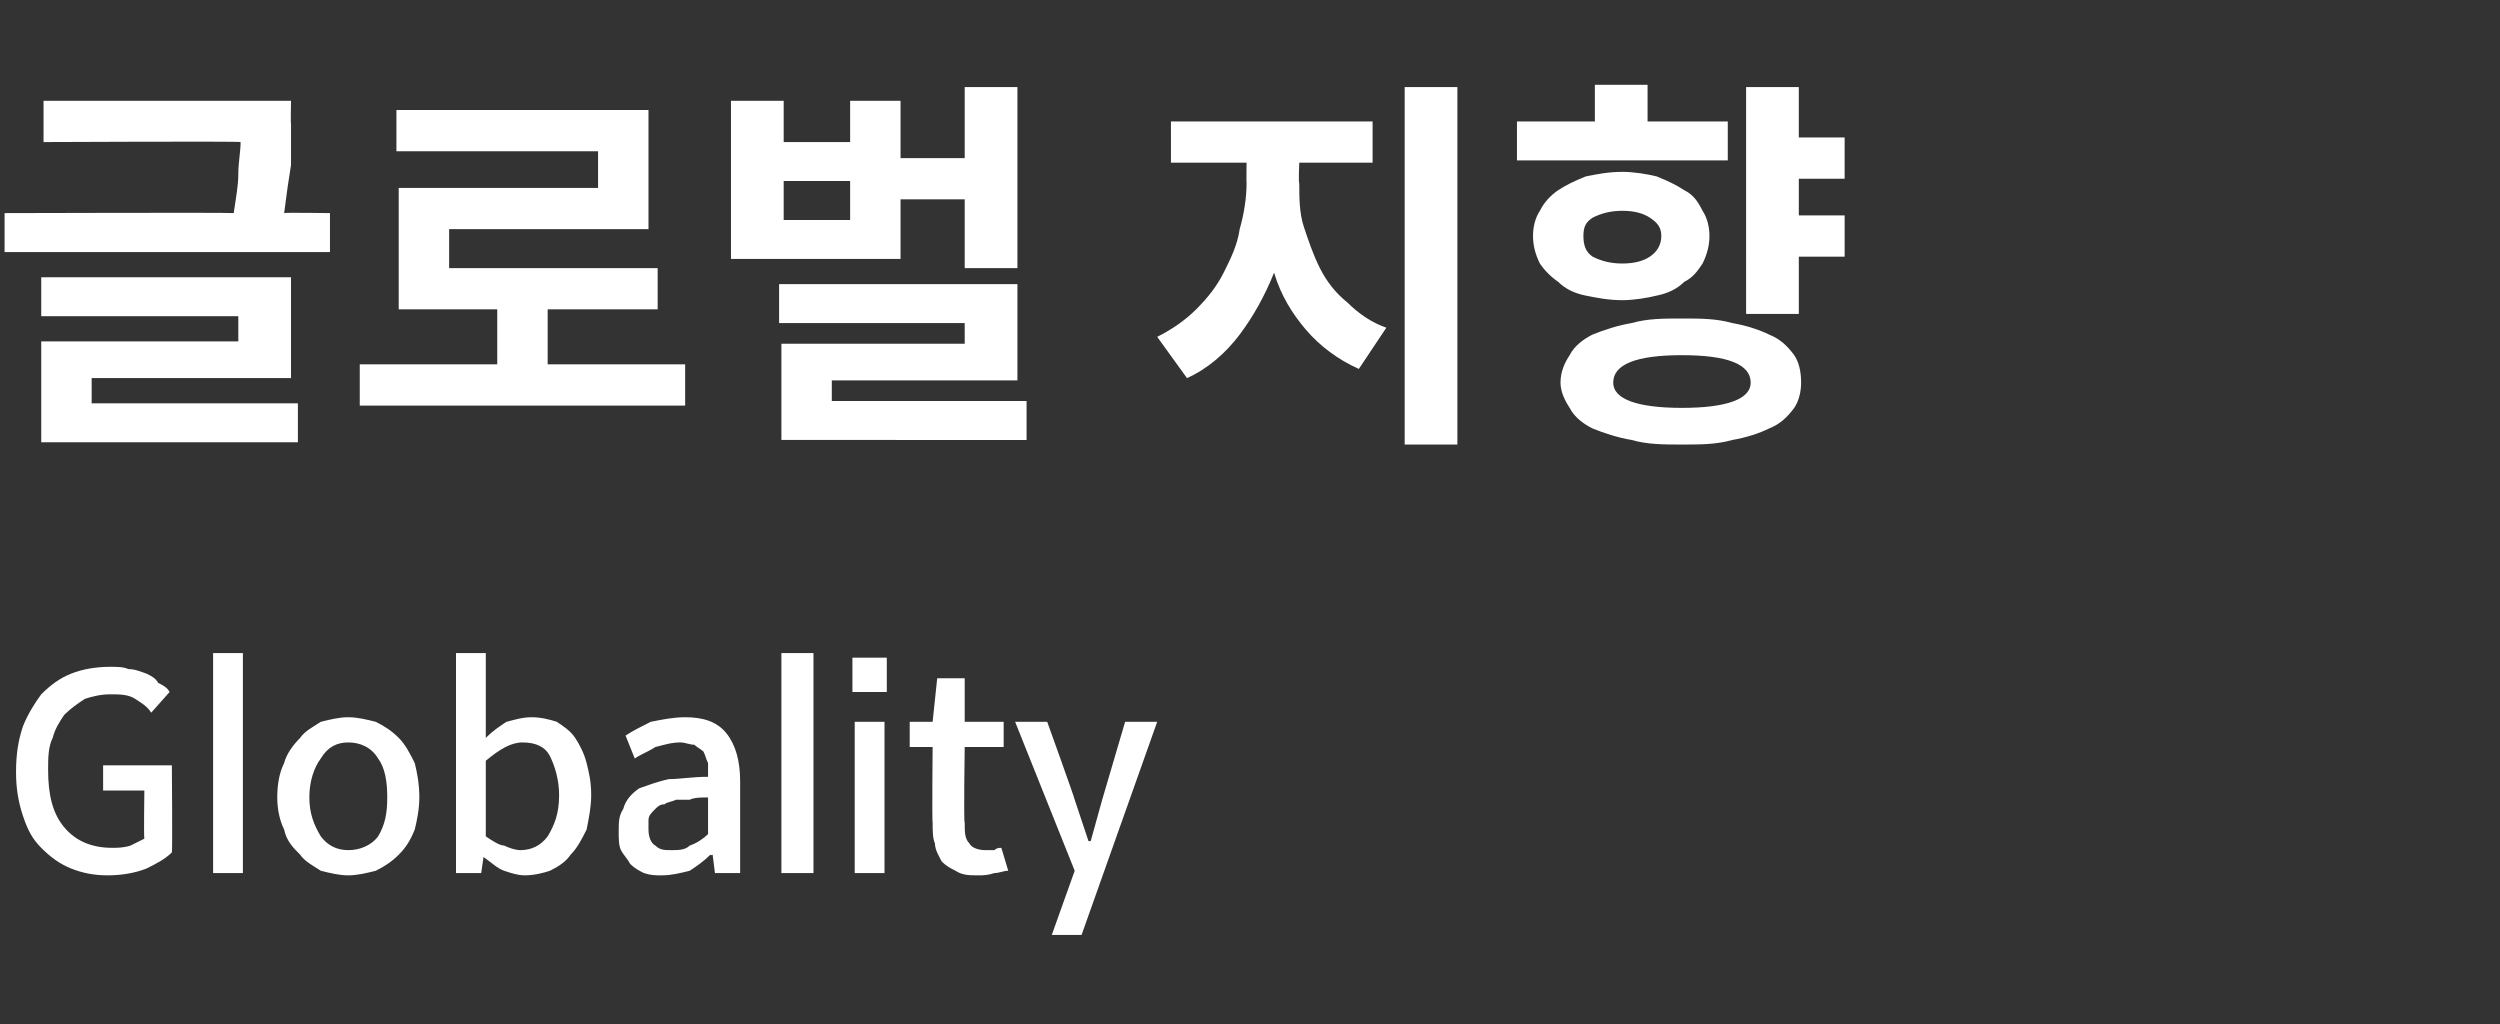 <?xml version="1.0" standalone="no"?><!DOCTYPE svg PUBLIC "-//W3C//DTD SVG 1.1//EN" "http://www.w3.org/Graphics/SVG/1.1/DTD/svg11.dtd"><svg xmlns="http://www.w3.org/2000/svg" version="1.1" width="109.1px" height="44.7px" viewBox="0 -3 109.1 44.7" style="top:-3px"><rect x="0" y="-3" width="109.1" height="44.7" fill="#333333" stroke="none"/><desc>글로벌 지향 Globality</desc><defs/><g id="Polygon111642"><path d="m4.7 35.2c-.6 0-1.1-.1-1.6-.3c-.5-.2-.9-.5-1.3-.9c-.4-.4-.6-.8-.8-1.4c-.2-.6-.3-1.2-.3-1.9c0-.8.1-1.4.3-2c.2-.5.5-1 .8-1.4c.4-.4.8-.7 1.3-.9c.5-.2 1.1-.3 1.7-.3c.3 0 .6 0 .8.1c.3 0 .5.1.8.2c.2.1.4.2.5.4c.2.1.4.2.5.4l-.8.9c-.2-.3-.4-.4-.7-.6c-.3-.2-.7-.2-1.1-.2c-.4 0-.8.1-1.1.2c-.3.2-.6.4-.9.7c-.2.3-.4.6-.5 1c-.2.4-.2.9-.2 1.4c0 1.1.2 1.9.7 2.5c.5.6 1.2.9 2.1.9c.2 0 .5 0 .8-.1l.6-.3c-.03-.03 0-2.1 0-2.1H4.5v-1.1h3s.03 3.78 0 3.8c-.3.3-.7.5-1.1.7c-.5.2-1.1.3-1.7.3zm4.6-.1v-9.6h1.3v9.6H9.3zm5.9.1c-.4 0-.8-.1-1.2-.2c-.3-.2-.7-.4-.9-.7c-.3-.3-.6-.6-.7-1.1c-.2-.4-.3-.9-.3-1.4c0-.6.1-1.1.3-1.5c.1-.4.4-.8.7-1.1c.2-.3.6-.5.9-.7c.4-.1.8-.2 1.2-.2c.4 0 .8.1 1.2.2c.4.2.7.4 1 .7c.3.3.5.7.7 1.1c.1.4.2.9.2 1.5c0 .5-.1 1-.2 1.4c-.2.5-.4.8-.7 1.1c-.3.3-.6.5-1 .7c-.4.1-.8.2-1.2.2zm0-1.1c.5 0 1-.2 1.3-.6c.3-.5.4-1 .4-1.7c0-.7-.1-1.3-.4-1.7c-.3-.5-.8-.7-1.3-.7c-.5 0-.9.2-1.2.7c-.3.4-.5 1-.5 1.7c0 .7.2 1.2.5 1.7c.3.4.7.6 1.2.6zm7.7 1.1c-.3 0-.6-.1-.9-.2c-.3-.1-.6-.4-.9-.6c.02-.02 0 0 0 0l-.1.7h-1.1v-9.6h1.3v3.7c.3-.3.6-.5.9-.7c.4-.1.7-.2 1.1-.2c.4 0 .8.1 1.1.2c.3.2.6.4.8.7c.2.3.4.7.5 1.1c.1.4.2.8.2 1.4c0 .5-.1 1-.2 1.5c-.2.4-.4.8-.7 1.1c-.2.3-.5.5-.9.7c-.3.1-.7.2-1.1.2zm-.2-1.1c.5 0 .9-.2 1.2-.6c.3-.5.5-1 .5-1.8c0-.7-.2-1.3-.4-1.7c-.2-.4-.6-.6-1.2-.6c-.5 0-1 .3-1.6.8v3.3c.3.2.6.4.8.4c.2.1.5.2.7.2zm6.2 1.1c-.3 0-.5 0-.8-.1c-.2-.1-.4-.2-.6-.4c-.1-.2-.3-.4-.4-.6c-.1-.2-.1-.5-.1-.8c0-.4 0-.7.2-1c.1-.4.4-.7.7-.9c.3-.1.8-.3 1.3-.4c.5 0 1-.1 1.7-.1v-.6c-.1-.2-.1-.3-.2-.5c-.1-.1-.3-.2-.4-.3c-.2 0-.4-.1-.6-.1c-.4 0-.7.1-1.1.2c-.3.2-.6.3-.9.5l-.4-1c.3-.2.7-.4 1.1-.6c.5-.1 1-.2 1.5-.2c.8 0 1.4.2 1.8.7c.4.5.6 1.2.6 2.1v4h-1.1l-.1-.8s-.08.04-.1 0c-.3.3-.6.5-.9.7c-.4.1-.8.2-1.2.2zm.4-1.1c.3 0 .6 0 .8-.2c.3-.1.6-.3.8-.5v-1.6c-.3 0-.6 0-.8.1h-.6c-.2.1-.4.1-.5.2c-.2 0-.3.1-.4.2c-.2.2-.3.3-.3.5v.4c0 .3.1.6.3.7c.2.2.4.2.7.2zm4.8 1v-9.6h1.4v9.6h-1.4zm3.1-9.4h1.5v1.5h-1.5v-1.5zm1.4 9.4h-1.3v-6.6h1.3v6.6zm4.1.1c-.4 0-.7 0-1-.2c-.2-.1-.4-.2-.6-.4c-.1-.2-.3-.5-.3-.8c-.1-.2-.1-.6-.1-.9c-.03 0 0-3.3 0-3.3h-1v-1.1h1l.2-1.9h1.2v1.9h1.7v1.1h-1.7s-.05 3.31 0 3.3c0 .4 0 .7.2.9c.1.2.4.3.7.3h.4c.1-.1.2-.1.3-.1l.3 1c-.2 0-.4.1-.6.1c-.3.1-.5.1-.7.1zm7.8-6.7l-3.3 9.3h-1.3l1-2.8l-2.6-6.5h1.4s1.21 3.36 1.2 3.4l.3.9l.3.9c.01.02.1 0 .1 0l.5-1.8l1-3.4h1.4z" stroke="none" fill="#fff"/></g><g id="Polygon111641"><path d="m12.4 6.3c0-.03 2 0 2 0v1.7H.2V6.3s9.95-.03 10 0c.1-.7.2-1.2.2-1.7c0-.5.1-1 .1-1.4c-.03-.04-8.6 0-8.6 0V1.4h10.8s-.02 1.05 0 1v1.8c-.1.6-.2 1.3-.3 2.1zM4 13.5v1.1h9v1.7H1.8v-4.4h8.6v-1.1H1.8V9.1h10.9v4.4H4zm19.9-.6h6v1.8H15.7v-1.8h6v-2.4h-4.3V5.2h8.7V3.6h-8.8V1.8h11v5.2h-8.7v1.7h9.1v1.8h-4.8v2.4zm15.4-7.2v2.6h-7.4V1.4h2.3v1.8h2.9V1.4h2.2v2.5h2.8V.8h2.3v7.9h-2.3v-3h-2.8zm-2.2.9V4.9h-2.9v1.7h2.9zm-.8 7.9h8.5v1.7H34.1V12h8v-.9H34V9.4h10.4v4.2h-8.1v.9zM61.3.8h2.3v15.6h-2.3V.8zm-4.6 3.3s-.04.88 0 .9c0 .6 0 1.3.2 1.9c.2.6.4 1.2.7 1.8c.3.6.7 1.1 1.2 1.5c.5.5 1.1.9 1.7 1.1l-1.2 1.8c-.9-.4-1.7-1-2.3-1.7c-.6-.7-1.1-1.5-1.4-2.5c-.4 1-.9 1.9-1.5 2.7c-.6.8-1.4 1.5-2.3 1.9l-1.3-1.8c.6-.3 1.2-.7 1.7-1.2c.5-.5.9-1 1.2-1.6c.3-.6.6-1.2.7-1.9c.2-.7.3-1.4.3-2c-.01-.02 0-.9 0-.9h-3.3V2.3h8.8v1.8h-3.2zm18.7-1.8v1.7h-9.2V2.3h3.4V.7h2.3v1.6h3.5zm5.1 2.5h-2v1.6h2v1.8h-2v2.5h-2.3V.8h2.3v2.2h2v1.8zm-5.9 2.5c0 .4-.1.8-.3 1.2c-.2.3-.4.6-.8.8c-.3.3-.7.5-1.2.6c-.4.1-1 .2-1.5.2c-.6 0-1.1-.1-1.6-.2c-.5-.1-.9-.3-1.2-.6c-.3-.2-.6-.5-.8-.8c-.2-.4-.3-.8-.3-1.2c0-.4.1-.8.3-1.1c.2-.4.5-.7.8-.9c.3-.2.7-.4 1.2-.6c.5-.1 1-.2 1.6-.2c.5 0 1.1.1 1.5.2c.5.2.9.4 1.2.6c.4.2.6.5.8.9c.2.3.3.7.3 1.1zm-5.5 0c0 .4.1.7.4.9c.4.2.8.3 1.3.3c.5 0 .9-.1 1.2-.3c.3-.2.5-.5.5-.9c0-.4-.2-.6-.5-.8c-.3-.2-.7-.3-1.2-.3c-.5 0-.9.1-1.3.3c-.3.2-.4.4-.4.8zm4.3 3.6c.8 0 1.5 0 2.2.2c.6.1 1.2.3 1.6.5c.5.2.8.5 1.1.9c.2.3.3.7.3 1.2c0 .4-.1.8-.3 1.1c-.3.4-.6.7-1.1.9c-.4.2-1 .4-1.6.5c-.7.2-1.4.2-2.2.2c-.8 0-1.5 0-2.2-.2c-.6-.1-1.2-.3-1.7-.5c-.4-.2-.8-.5-1-.9c-.2-.3-.4-.7-.4-1.1c0-.5.2-.9.4-1.2c.2-.4.6-.7 1-.9c.5-.2 1.1-.4 1.7-.5c.7-.2 1.4-.2 2.2-.2zm-3 2.8c0 .7 1 1.1 3 1.1c2 0 3-.4 3-1.1c0-.8-1-1.2-3-1.2c-2 0-3 .4-3 1.2z" stroke="none" fill="#fff"/></g></svg>